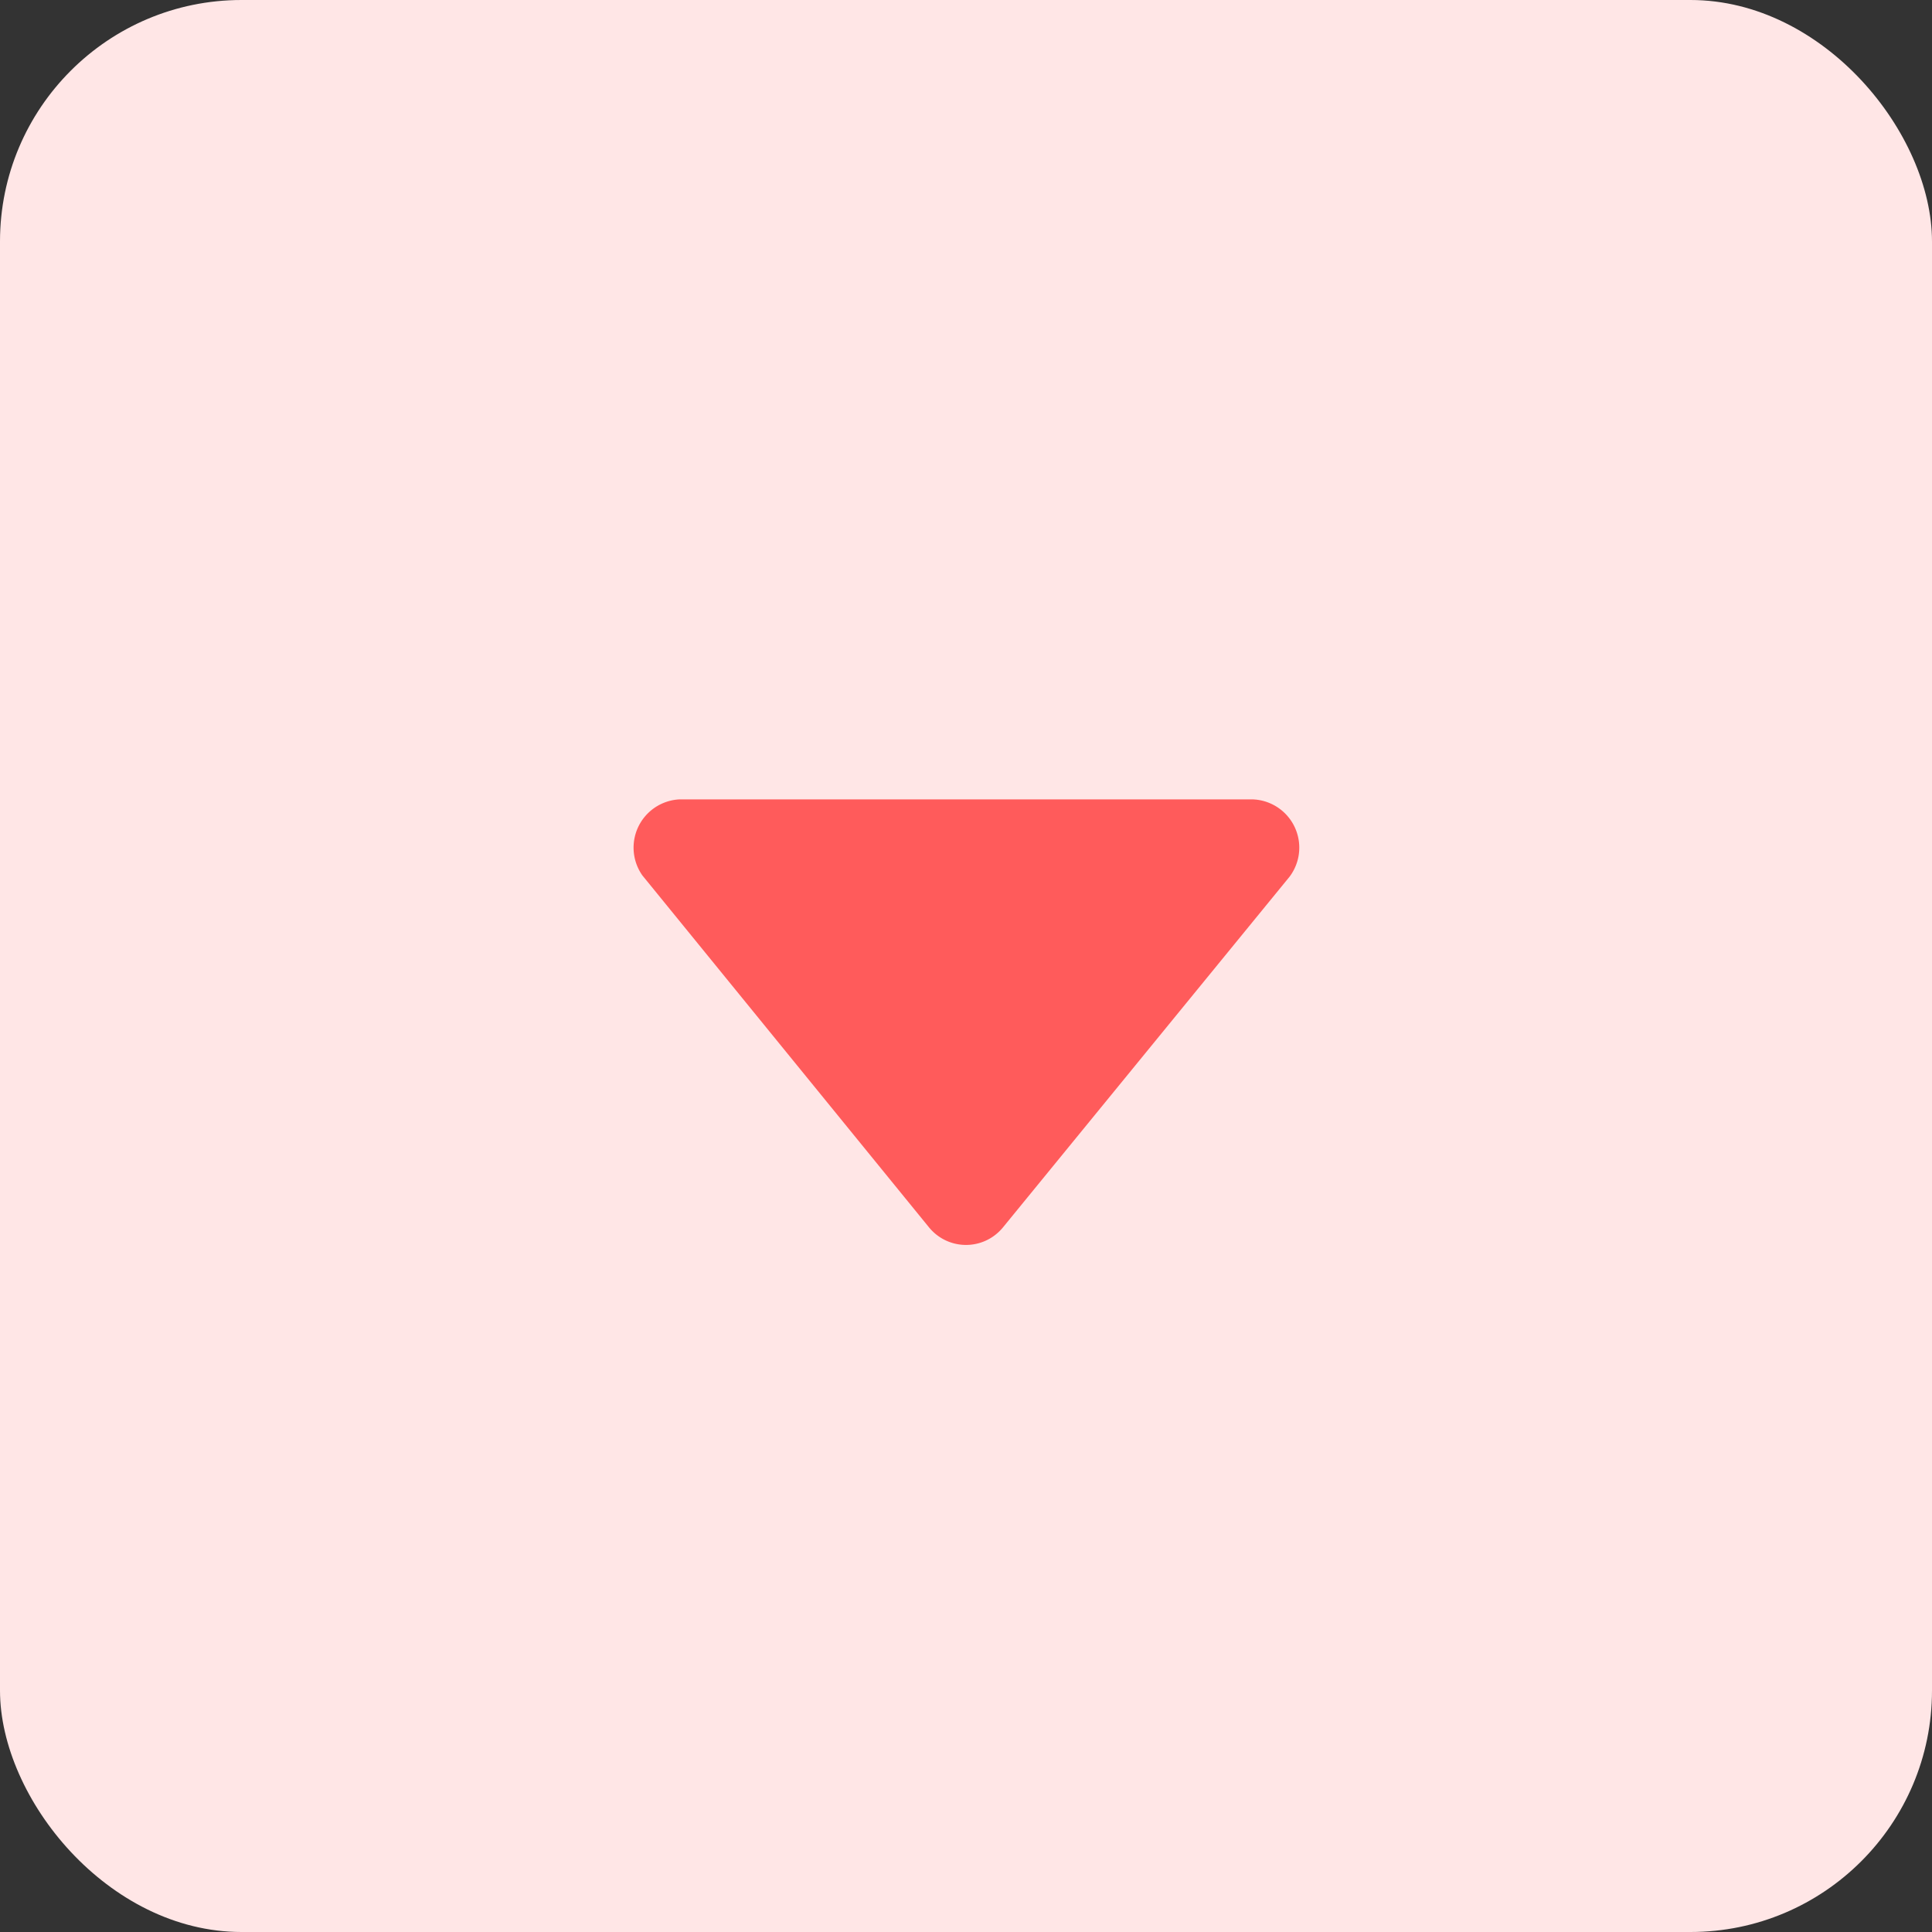 <svg xmlns="http://www.w3.org/2000/svg" fill="none" viewBox="0 0 16 16">
  <rect x="0" y="0" width="16" height="16" fill="#333333" stroke="none"/>
  <rect width="16" height="16" fill="#FFE6E6" rx="2"/>
  <path fill="#FF5B5B" fillRule="evenodd" d="M7.69 10.16c.16.2.46.2.62 0l2.37-2.9a.4.4 0 00-.31-.64H5.63a.4.4 0 00-.31.63l2.37 2.91z" clip-rule="evenodd"/>
</svg>